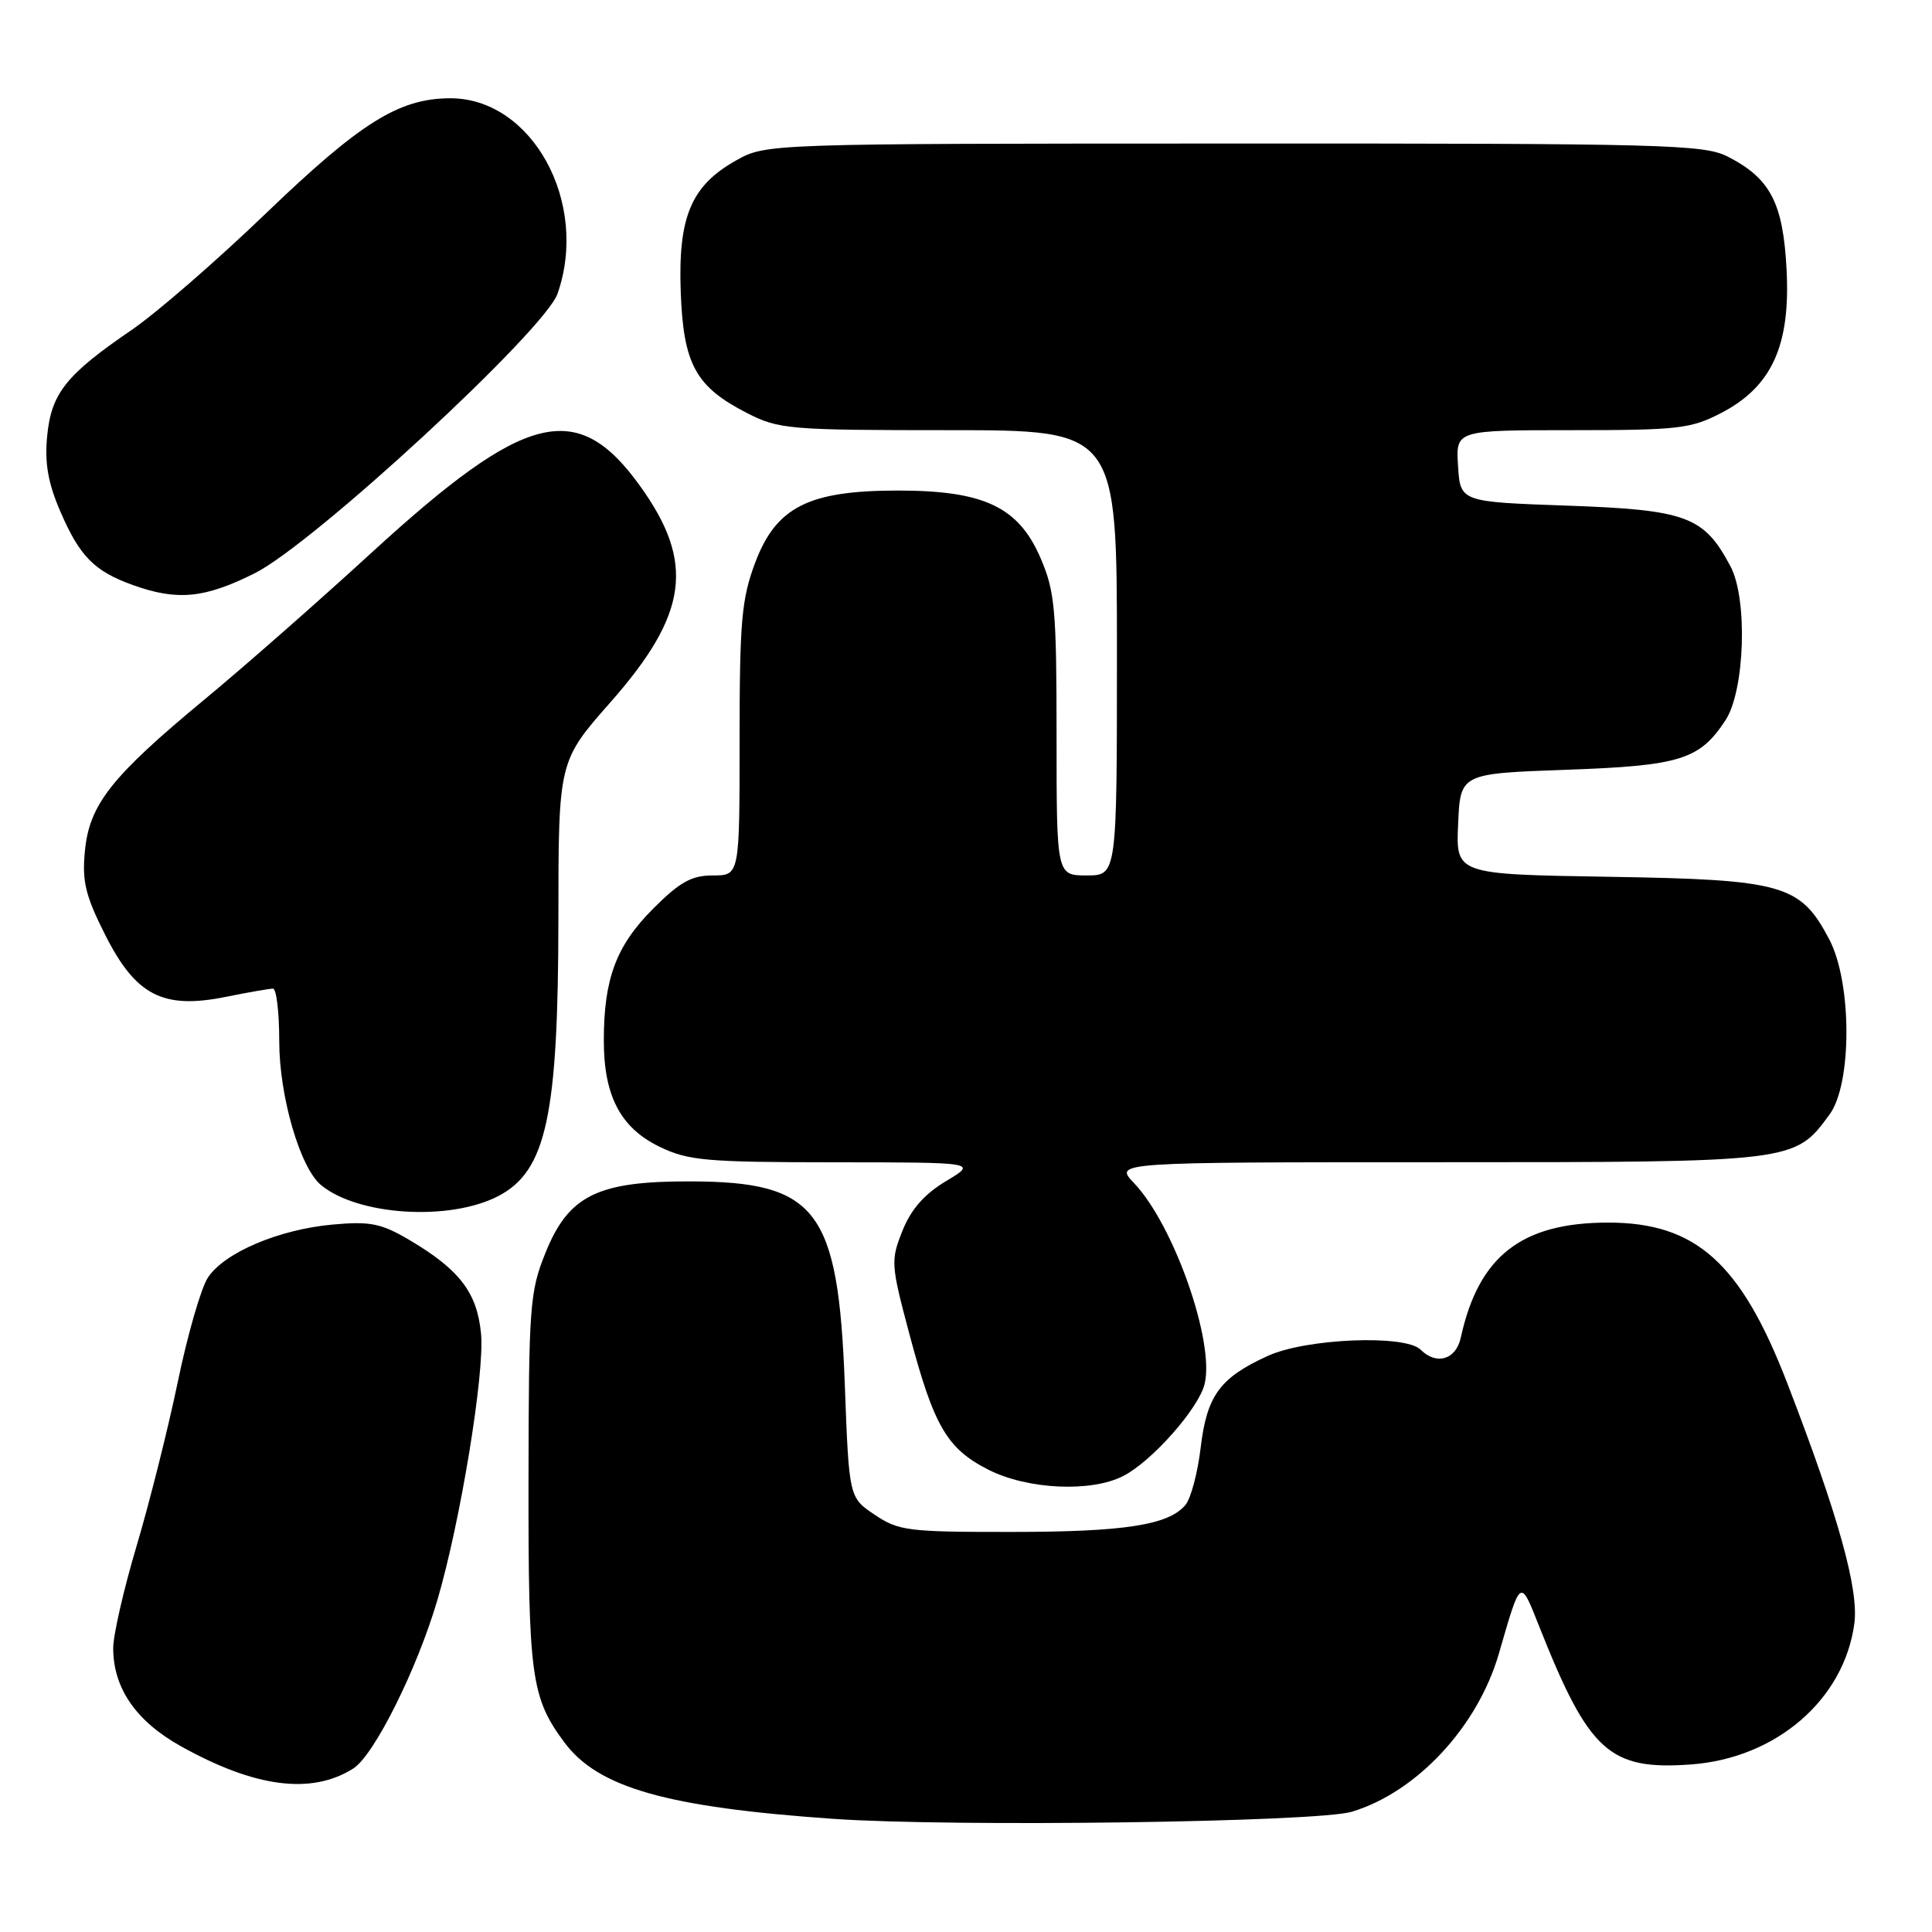 <?xml version="1.0" encoding="UTF-8" standalone="no"?>
<!DOCTYPE svg PUBLIC "-//W3C//DTD SVG 1.1//EN" "http://www.w3.org/Graphics/SVG/1.1/DTD/svg11.dtd" >
<svg xmlns="http://www.w3.org/2000/svg" xmlns:xlink="http://www.w3.org/1999/xlink" version="1.1" viewBox="0 0 256 256">
 <g >
 <path fill="currentColor"
d=" M 179.11 240.07 C 187.73 237.48 195.80 228.80 198.61 219.11 C 201.54 208.99 201.40 209.08 203.98 215.58 C 210.55 232.13 213.26 234.58 224.04 233.80 C 235.34 232.99 244.36 225.21 245.71 215.13 C 246.32 210.59 243.57 200.76 236.80 183.22 C 230.66 167.33 224.71 162.00 213.10 162.00 C 201.61 162.00 195.92 166.44 193.56 177.25 C 192.93 180.16 190.34 180.94 188.24 178.84 C 186.21 176.81 173.09 177.34 168.00 179.66 C 161.63 182.56 159.91 184.92 159.09 191.86 C 158.70 195.14 157.80 198.53 157.09 199.40 C 154.86 202.08 149.02 202.99 133.90 202.99 C 120.34 203.00 119.05 202.84 115.90 200.71 C 112.50 198.43 112.50 198.43 111.94 183.43 C 111.07 160.29 108.25 156.59 91.53 156.54 C 79.19 156.50 75.35 158.38 72.28 166.00 C 70.20 171.15 70.06 173.05 70.03 196.10 C 70.00 222.14 70.38 224.95 74.78 230.87 C 79.25 236.89 88.34 239.47 110.47 241.01 C 126.39 242.11 174.49 241.45 179.11 240.07 Z  M 46.82 234.33 C 49.57 232.59 55.26 221.18 57.96 212.00 C 61.00 201.67 64.24 181.94 63.74 176.72 C 63.22 171.26 60.88 168.21 54.19 164.27 C 50.49 162.10 49.04 161.81 44.07 162.26 C 36.94 162.91 29.71 165.98 27.54 169.30 C 26.64 170.67 24.84 176.90 23.55 183.15 C 22.25 189.39 19.79 199.17 18.09 204.88 C 16.39 210.59 15.00 216.66 15.00 218.38 C 15.00 223.68 18.02 228.06 23.94 231.37 C 33.79 236.87 41.28 237.84 46.82 234.33 Z  M 148.87 195.56 C 152.64 193.62 158.80 186.65 159.61 183.42 C 161.00 177.86 155.54 162.29 150.25 156.75 C 147.63 154.00 147.63 154.00 190.56 154.00 C 237.87 154.00 237.79 154.01 242.43 147.67 C 245.42 143.60 245.40 130.22 242.40 124.50 C 238.57 117.19 236.32 116.55 213.21 116.18 C 192.91 115.85 192.91 115.85 193.21 109.18 C 193.50 102.50 193.50 102.50 207.55 102.00 C 222.66 101.46 225.20 100.67 228.64 95.43 C 231.20 91.52 231.60 79.40 229.31 75.07 C 225.79 68.41 223.50 67.56 207.68 67.00 C 193.50 66.50 193.50 66.50 193.20 61.75 C 192.89 57.00 192.89 57.00 208.29 57.00 C 222.40 57.00 224.05 56.81 228.09 54.71 C 234.78 51.23 237.26 45.77 236.73 35.71 C 236.27 26.88 234.58 23.63 228.93 20.75 C 225.77 19.14 220.57 19.00 163.50 19.02 C 101.50 19.03 101.50 19.03 97.50 21.28 C 91.57 24.62 89.84 28.75 90.20 38.68 C 90.55 48.29 92.18 51.26 99.02 54.75 C 103.20 56.88 104.57 57.00 125.71 57.00 C 148.00 57.00 148.00 57.00 148.00 86.50 C 148.00 116.00 148.00 116.00 144.00 116.00 C 140.00 116.00 140.00 116.00 140.00 97.44 C 140.00 80.77 139.78 78.37 137.89 73.97 C 134.97 67.17 130.39 65.00 119.00 65.00 C 107.12 65.00 102.83 67.18 100.05 74.60 C 98.26 79.37 98.00 82.39 98.00 98.04 C 98.00 116.00 98.00 116.00 94.47 116.00 C 91.64 116.00 90.08 116.86 86.55 120.40 C 81.66 125.29 80.01 129.67 80.01 137.85 C 80.00 145.21 82.22 149.45 87.41 151.96 C 91.20 153.79 93.55 154.00 110.57 154.01 C 129.50 154.02 129.50 154.02 125.36 156.50 C 122.49 158.22 120.72 160.23 119.58 163.08 C 118.01 167.03 118.04 167.55 120.51 176.81 C 123.75 189.00 125.48 191.96 130.98 194.75 C 136.18 197.38 144.62 197.77 148.87 195.56 Z  M 66.00 158.50 C 72.39 155.19 73.97 147.91 73.99 121.69 C 74.00 100.87 74.00 100.87 80.89 93.05 C 91.18 81.38 92.12 74.56 84.83 64.42 C 76.50 52.82 69.69 54.50 49.27 73.20 C 42.25 79.64 32.26 88.42 27.08 92.70 C 14.74 102.92 11.84 106.60 11.25 112.77 C 10.86 116.79 11.32 118.69 13.94 123.88 C 17.99 131.91 21.59 133.76 29.87 132.10 C 32.87 131.49 35.71 131.00 36.17 131.00 C 36.63 131.00 37.00 134.13 37.00 137.96 C 37.00 145.23 39.75 154.72 42.53 157.02 C 47.41 161.07 59.54 161.84 66.00 158.50 Z  M 33.75 75.96 C 41.53 72.08 72.19 43.77 73.88 38.91 C 78.10 26.80 70.48 12.96 59.60 13.02 C 52.84 13.06 47.77 16.23 35.25 28.26 C 28.72 34.54 20.70 41.50 17.43 43.73 C 8.76 49.65 6.79 52.12 6.25 57.78 C 5.90 61.34 6.36 63.98 7.98 67.74 C 10.57 73.75 12.50 75.70 17.68 77.55 C 23.52 79.63 27.12 79.28 33.75 75.96 Z "/>
</g>
</svg>